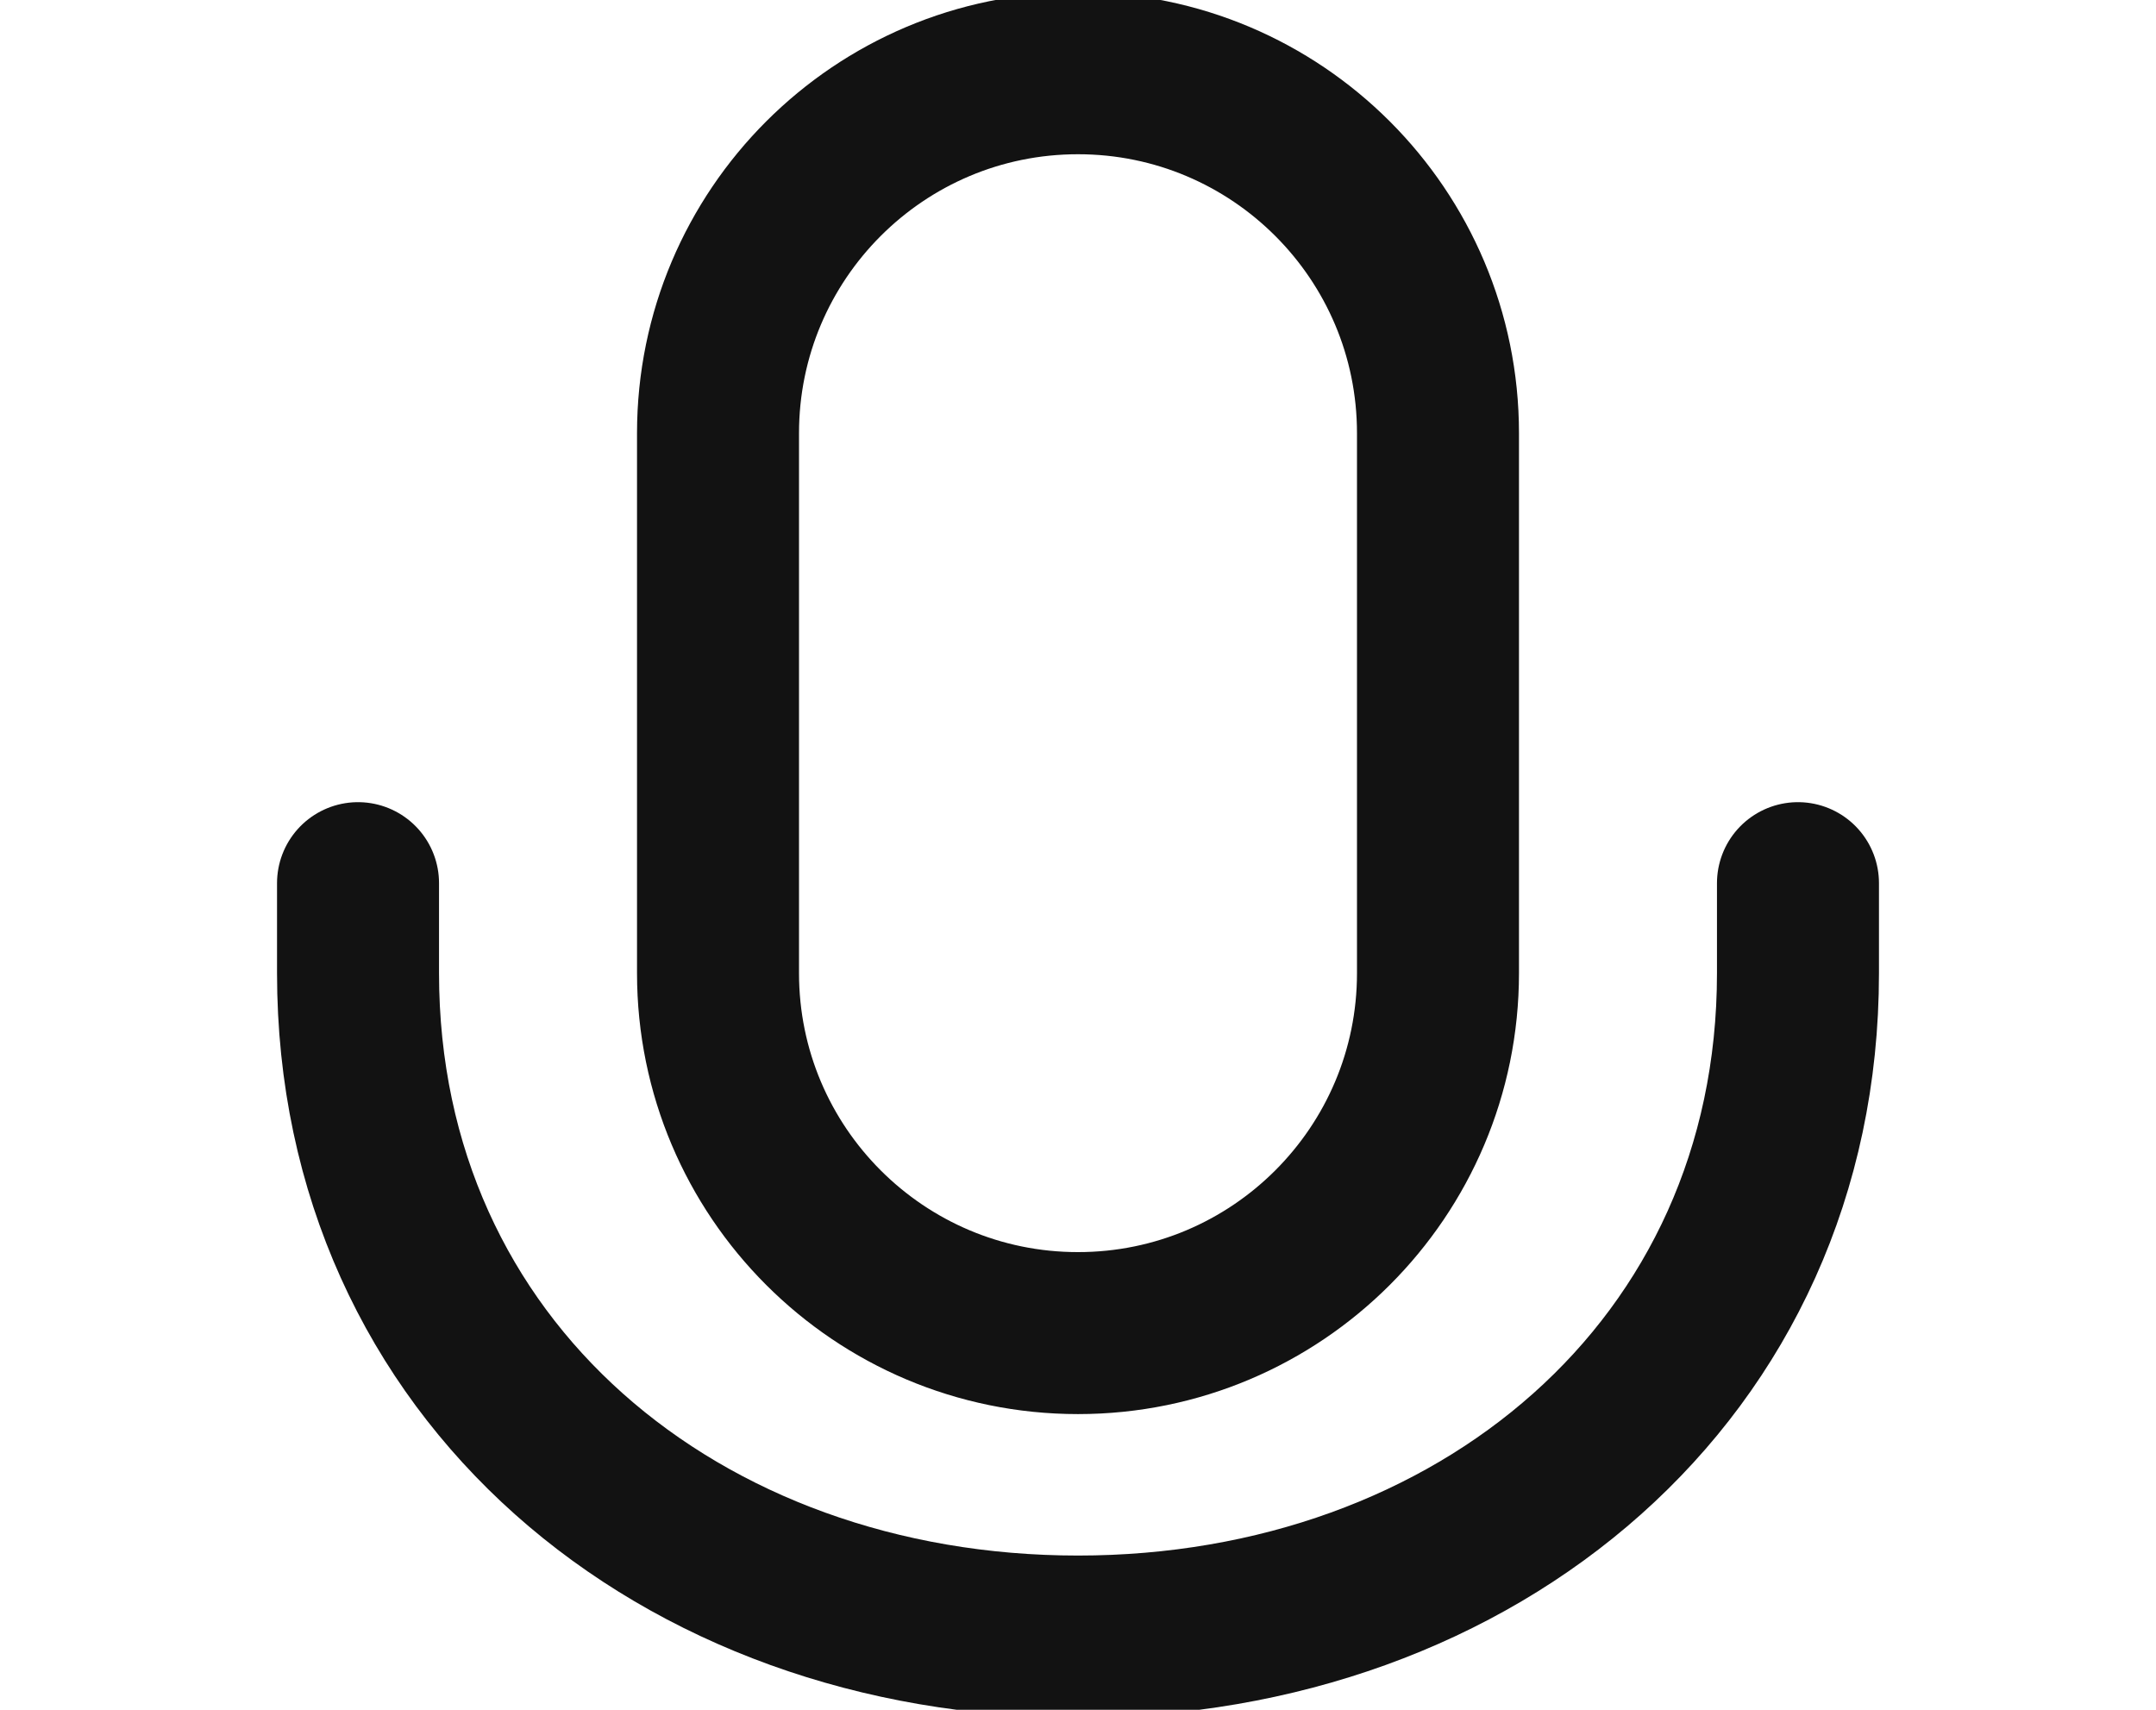 <svg width="29" height="23" viewBox="0 0 18 19" fill="none" xmlns="http://www.w3.org/2000/svg">
<path d="M17 9.814V10.814C17 15.232 13.418 18.186 9 18.186C4.582 18.186 1 15.232 1 10.814V9.814M9 14.814C6.791 14.814 5 13.023 5 10.814V4.814C5 2.605 6.791 0.814 9 0.814C11.209 0.814 13 2.605 13 4.814V10.814C13 13.023 11.209 14.814 9 14.814Z" stroke="#121212" stroke-width="1.8" stroke-linecap="round" stroke-linejoin="round"/>
</svg>